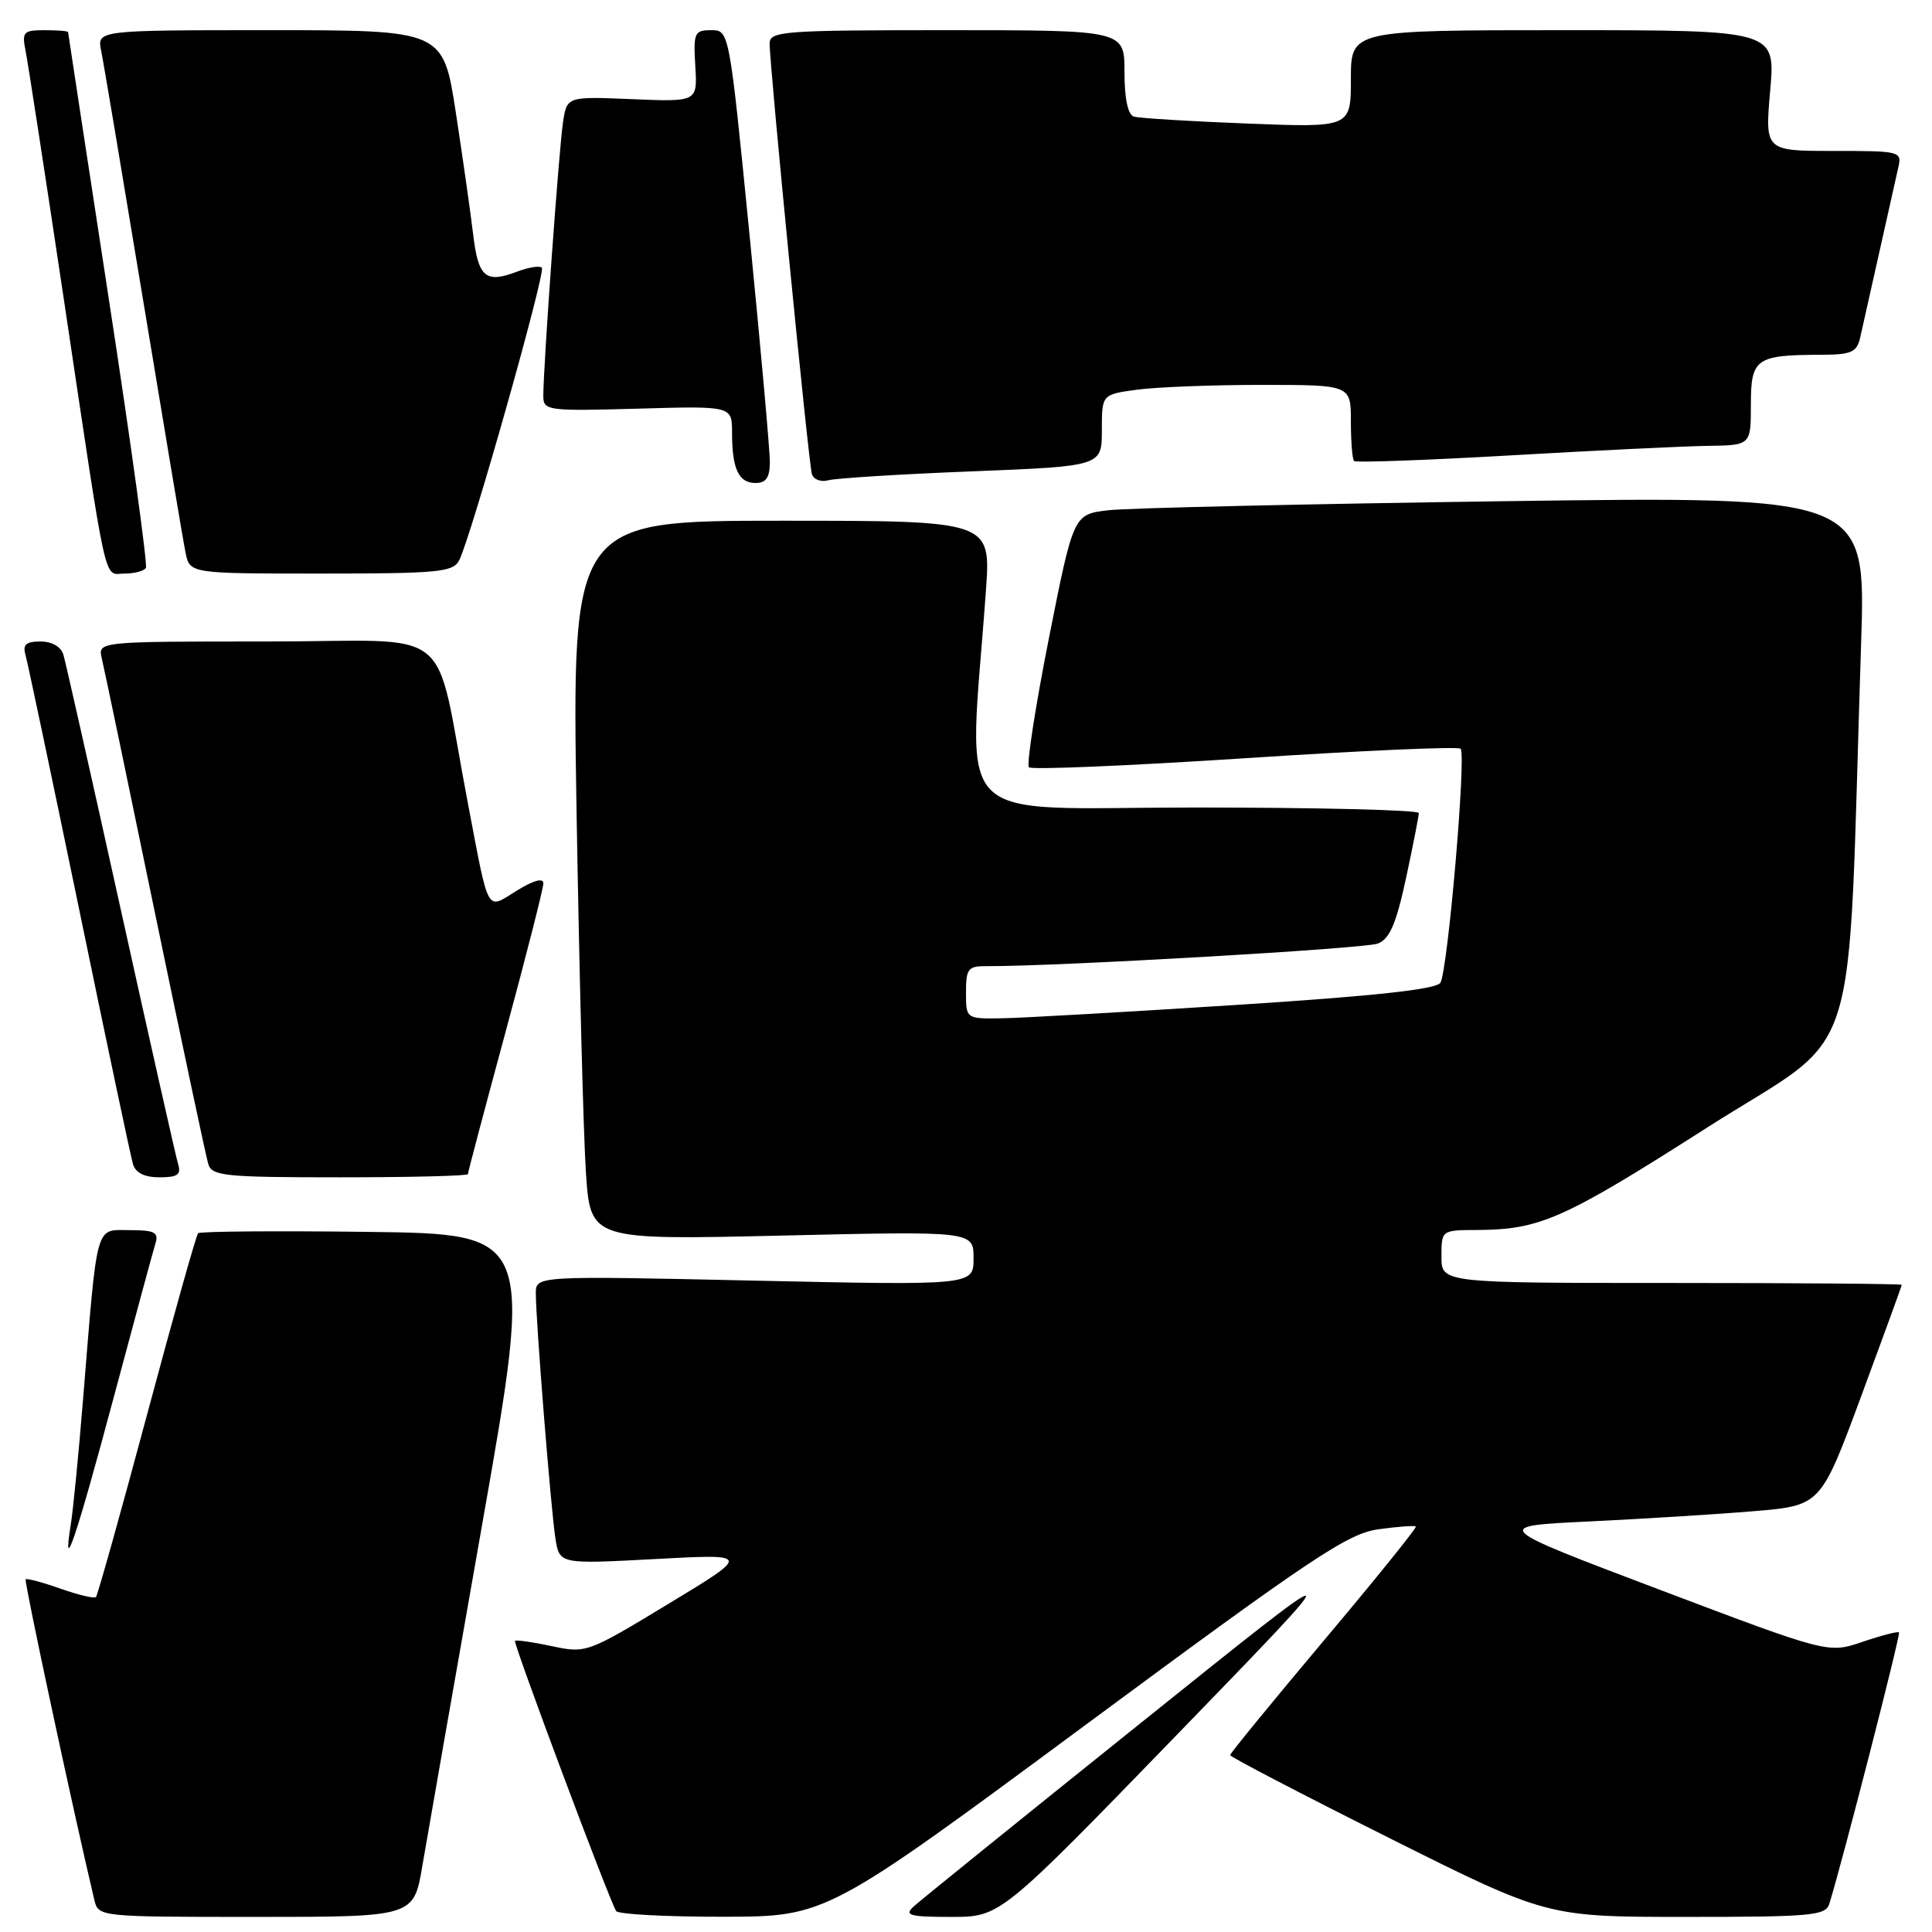 <?xml version="1.0" encoding="UTF-8" standalone="no"?>
<!DOCTYPE svg PUBLIC "-//W3C//DTD SVG 1.1//EN" "http://www.w3.org/Graphics/SVG/1.1/DTD/svg11.dtd" >
<svg xmlns="http://www.w3.org/2000/svg" xmlns:xlink="http://www.w3.org/1999/xlink" version="1.1" viewBox="0 0 256 256">
 <g >
 <path fill="currentColor"
d=" M 55.96 247.25 C 56.59 243.54 60.16 223.18 63.89 202.00 C 70.67 163.50 70.67 163.50 48.69 163.23 C 36.60 163.08 26.50 163.16 26.25 163.41 C 26.00 163.66 22.95 174.52 19.46 187.54 C 15.97 200.56 12.93 211.40 12.71 211.62 C 12.49 211.84 10.37 211.34 8.00 210.50 C 5.63 209.66 3.56 209.11 3.40 209.27 C 3.17 209.49 9.68 239.86 12.50 251.75 C 13.04 253.99 13.09 254.00 33.93 254.00 C 54.82 254.00 54.82 254.00 55.96 247.25 Z  M 143.77 228.61 C 173.99 206.26 178.60 203.19 182.69 202.63 C 185.24 202.28 187.45 202.12 187.61 202.27 C 187.76 202.43 182.29 209.21 175.44 217.35 C 168.60 225.48 163.00 232.33 163.00 232.56 C 163.00 232.80 172.45 237.72 183.99 243.50 C 204.98 254.00 204.98 254.00 223.42 254.00 C 240.12 254.00 241.92 253.83 242.40 252.25 C 244.21 246.38 251.87 216.54 251.63 216.30 C 251.47 216.14 249.30 216.70 246.80 217.55 C 242.26 219.10 242.26 219.10 219.95 210.66 C 197.64 202.22 197.64 202.22 210.57 201.60 C 217.68 201.26 227.49 200.65 232.37 200.24 C 241.25 199.50 241.25 199.50 246.62 185.00 C 249.57 177.03 251.99 170.39 251.99 170.25 C 252.00 170.11 238.28 170.00 221.50 170.00 C 191.00 170.00 191.00 170.00 191.00 166.50 C 191.00 163.00 191.00 163.00 195.75 162.98 C 204.08 162.93 207.17 161.56 226.17 149.43 C 247.04 136.11 244.71 143.42 246.61 85.13 C 247.24 65.76 247.24 65.76 199.37 66.41 C 173.04 66.78 149.42 67.31 146.87 67.61 C 142.24 68.15 142.24 68.15 138.98 84.60 C 137.19 93.65 136.00 101.33 136.34 101.67 C 136.68 102.02 149.57 101.47 164.97 100.47 C 180.37 99.46 193.23 98.89 193.54 99.21 C 194.31 99.98 191.84 128.64 190.86 130.22 C 190.33 131.09 182.16 131.98 163.80 133.16 C 149.33 134.09 135.36 134.89 132.75 134.93 C 128.00 135.00 128.00 135.00 128.00 131.50 C 128.00 128.34 128.27 128.00 130.75 128.02 C 139.83 128.07 180.85 125.70 182.56 125.03 C 184.15 124.40 184.99 122.44 186.31 116.34 C 187.24 112.00 188.00 108.13 188.00 107.73 C 188.00 107.33 174.66 107.00 158.35 107.00 C 125.25 107.00 128.36 110.23 130.64 78.25 C 131.30 69.00 131.30 69.00 103.53 69.00 C 75.77 69.00 75.77 69.00 76.40 107.75 C 76.76 129.06 77.31 150.51 77.64 155.40 C 78.24 164.31 78.24 164.31 103.62 163.72 C 129.00 163.13 129.00 163.13 129.00 166.73 C 129.00 170.32 129.00 170.32 100.00 169.69 C 71.00 169.05 71.00 169.05 71.00 171.38 C 71.00 175.10 73.01 200.16 73.60 203.88 C 74.14 207.26 74.14 207.26 86.82 206.58 C 99.50 205.90 99.50 205.90 88.60 212.50 C 77.82 219.03 77.66 219.09 73.11 218.12 C 70.59 217.58 68.40 217.27 68.24 217.42 C 67.97 217.70 80.68 251.67 81.64 253.22 C 81.90 253.65 88.28 253.99 95.81 253.98 C 109.50 253.96 109.50 253.96 143.77 228.61 Z  M 156.03 229.78 C 179.50 205.56 179.50 205.56 151.00 228.43 C 135.32 241.00 121.84 251.90 121.04 252.64 C 119.79 253.80 120.55 254.00 126.06 254.00 C 132.55 254.00 132.55 254.00 156.03 229.78 Z  M 14.99 185.45 C 17.78 175.03 20.30 165.71 20.60 164.75 C 21.05 163.29 20.48 163.00 17.16 163.00 C 12.57 163.00 12.94 161.64 11.00 185.50 C 10.42 192.65 9.69 200.07 9.38 202.00 C 8.20 209.34 10.10 203.74 14.99 185.45 Z  M 23.60 154.25 C 23.31 153.29 19.89 138.10 16.00 120.50 C 12.11 102.90 8.69 87.71 8.40 86.75 C 8.08 85.69 6.88 85.00 5.37 85.00 C 3.46 85.00 2.99 85.41 3.37 86.75 C 3.65 87.71 6.85 102.90 10.49 120.50 C 14.12 138.10 17.33 153.29 17.62 154.25 C 17.96 155.41 19.14 156.00 21.13 156.00 C 23.53 156.00 24.03 155.65 23.60 154.25 Z  M 62.00 155.58 C 62.00 155.34 64.25 146.85 67.00 136.70 C 69.75 126.54 72.00 117.70 72.00 117.04 C 72.00 116.29 70.69 116.65 68.50 118.00 C 64.38 120.55 64.85 121.39 62.01 106.50 C 57.35 82.14 60.89 85.00 35.41 85.00 C 12.96 85.00 12.96 85.00 13.49 87.25 C 13.79 88.49 16.96 103.67 20.54 121.00 C 24.13 138.32 27.30 153.29 27.60 154.25 C 28.08 155.83 29.81 156.00 45.07 156.00 C 54.38 156.00 62.00 155.81 62.00 155.58 Z  M 19.33 75.25 C 19.57 74.84 17.36 58.75 14.40 39.50 C 11.45 20.25 9.03 4.39 9.02 4.25 C 9.01 4.11 7.61 4.00 5.92 4.00 C 3.09 4.00 2.89 4.23 3.39 6.75 C 3.70 8.26 6.00 23.23 8.51 40.00 C 14.34 79.00 13.68 76.00 16.52 76.00 C 17.82 76.00 19.08 75.66 19.33 75.25 Z  M 60.84 74.25 C 62.39 71.25 72.35 36.02 71.80 35.47 C 71.51 35.18 70.01 35.42 68.47 36.01 C 64.33 37.58 63.37 36.75 62.69 31.01 C 62.35 28.16 61.32 20.92 60.40 14.92 C 58.72 4.00 58.72 4.00 35.78 4.00 C 12.84 4.00 12.84 4.00 13.41 6.75 C 13.72 8.26 16.23 23.23 19.00 40.00 C 21.77 56.77 24.28 71.74 24.59 73.25 C 25.16 76.00 25.16 76.00 42.54 76.00 C 58.09 76.00 60.03 75.81 60.84 74.25 Z  M 102.01 61.25 C 102.02 59.74 100.81 46.24 99.33 31.25 C 96.63 4.00 96.63 4.00 94.24 4.00 C 92.01 4.00 91.87 4.33 92.13 8.75 C 92.42 13.50 92.42 13.50 83.77 13.14 C 75.13 12.78 75.13 12.78 74.61 16.14 C 74.08 19.51 71.98 48.75 71.99 52.50 C 72.00 54.41 72.55 54.48 84.50 54.15 C 97.00 53.79 97.00 53.79 97.00 57.32 C 97.00 62.13 97.87 64.00 100.11 64.00 C 101.50 64.00 102.00 63.28 102.01 61.25 Z  M 128.75 62.46 C 146.00 61.77 146.00 61.77 146.00 57.02 C 146.00 52.27 146.00 52.27 150.64 51.64 C 153.19 51.29 160.62 51.00 167.14 51.00 C 179.00 51.00 179.00 51.00 179.00 55.83 C 179.00 58.49 179.19 60.86 179.42 61.09 C 179.65 61.32 188.99 60.98 200.17 60.34 C 211.35 59.69 223.09 59.13 226.25 59.08 C 232.00 59.00 232.00 59.00 232.00 53.62 C 232.00 47.50 232.65 47.04 241.23 47.01 C 245.31 47.00 246.03 46.69 246.48 44.75 C 246.76 43.51 247.90 38.45 249.00 33.50 C 250.10 28.55 251.24 23.49 251.52 22.25 C 252.03 20.04 251.86 20.00 242.95 20.00 C 233.86 20.00 233.86 20.00 234.56 12.00 C 235.26 4.00 235.26 4.00 207.13 4.00 C 179.00 4.00 179.00 4.00 179.00 10.46 C 179.00 16.91 179.00 16.91 165.25 16.37 C 157.69 16.08 150.94 15.66 150.25 15.45 C 149.45 15.20 149.00 13.08 149.00 9.53 C 149.00 4.00 149.00 4.00 125.50 4.00 C 103.79 4.00 102.00 4.13 101.98 5.75 C 101.96 8.60 107.14 61.38 107.58 62.82 C 107.81 63.54 108.78 63.91 109.75 63.64 C 110.71 63.37 119.26 62.83 128.75 62.46 Z "/>
</g>
</svg>